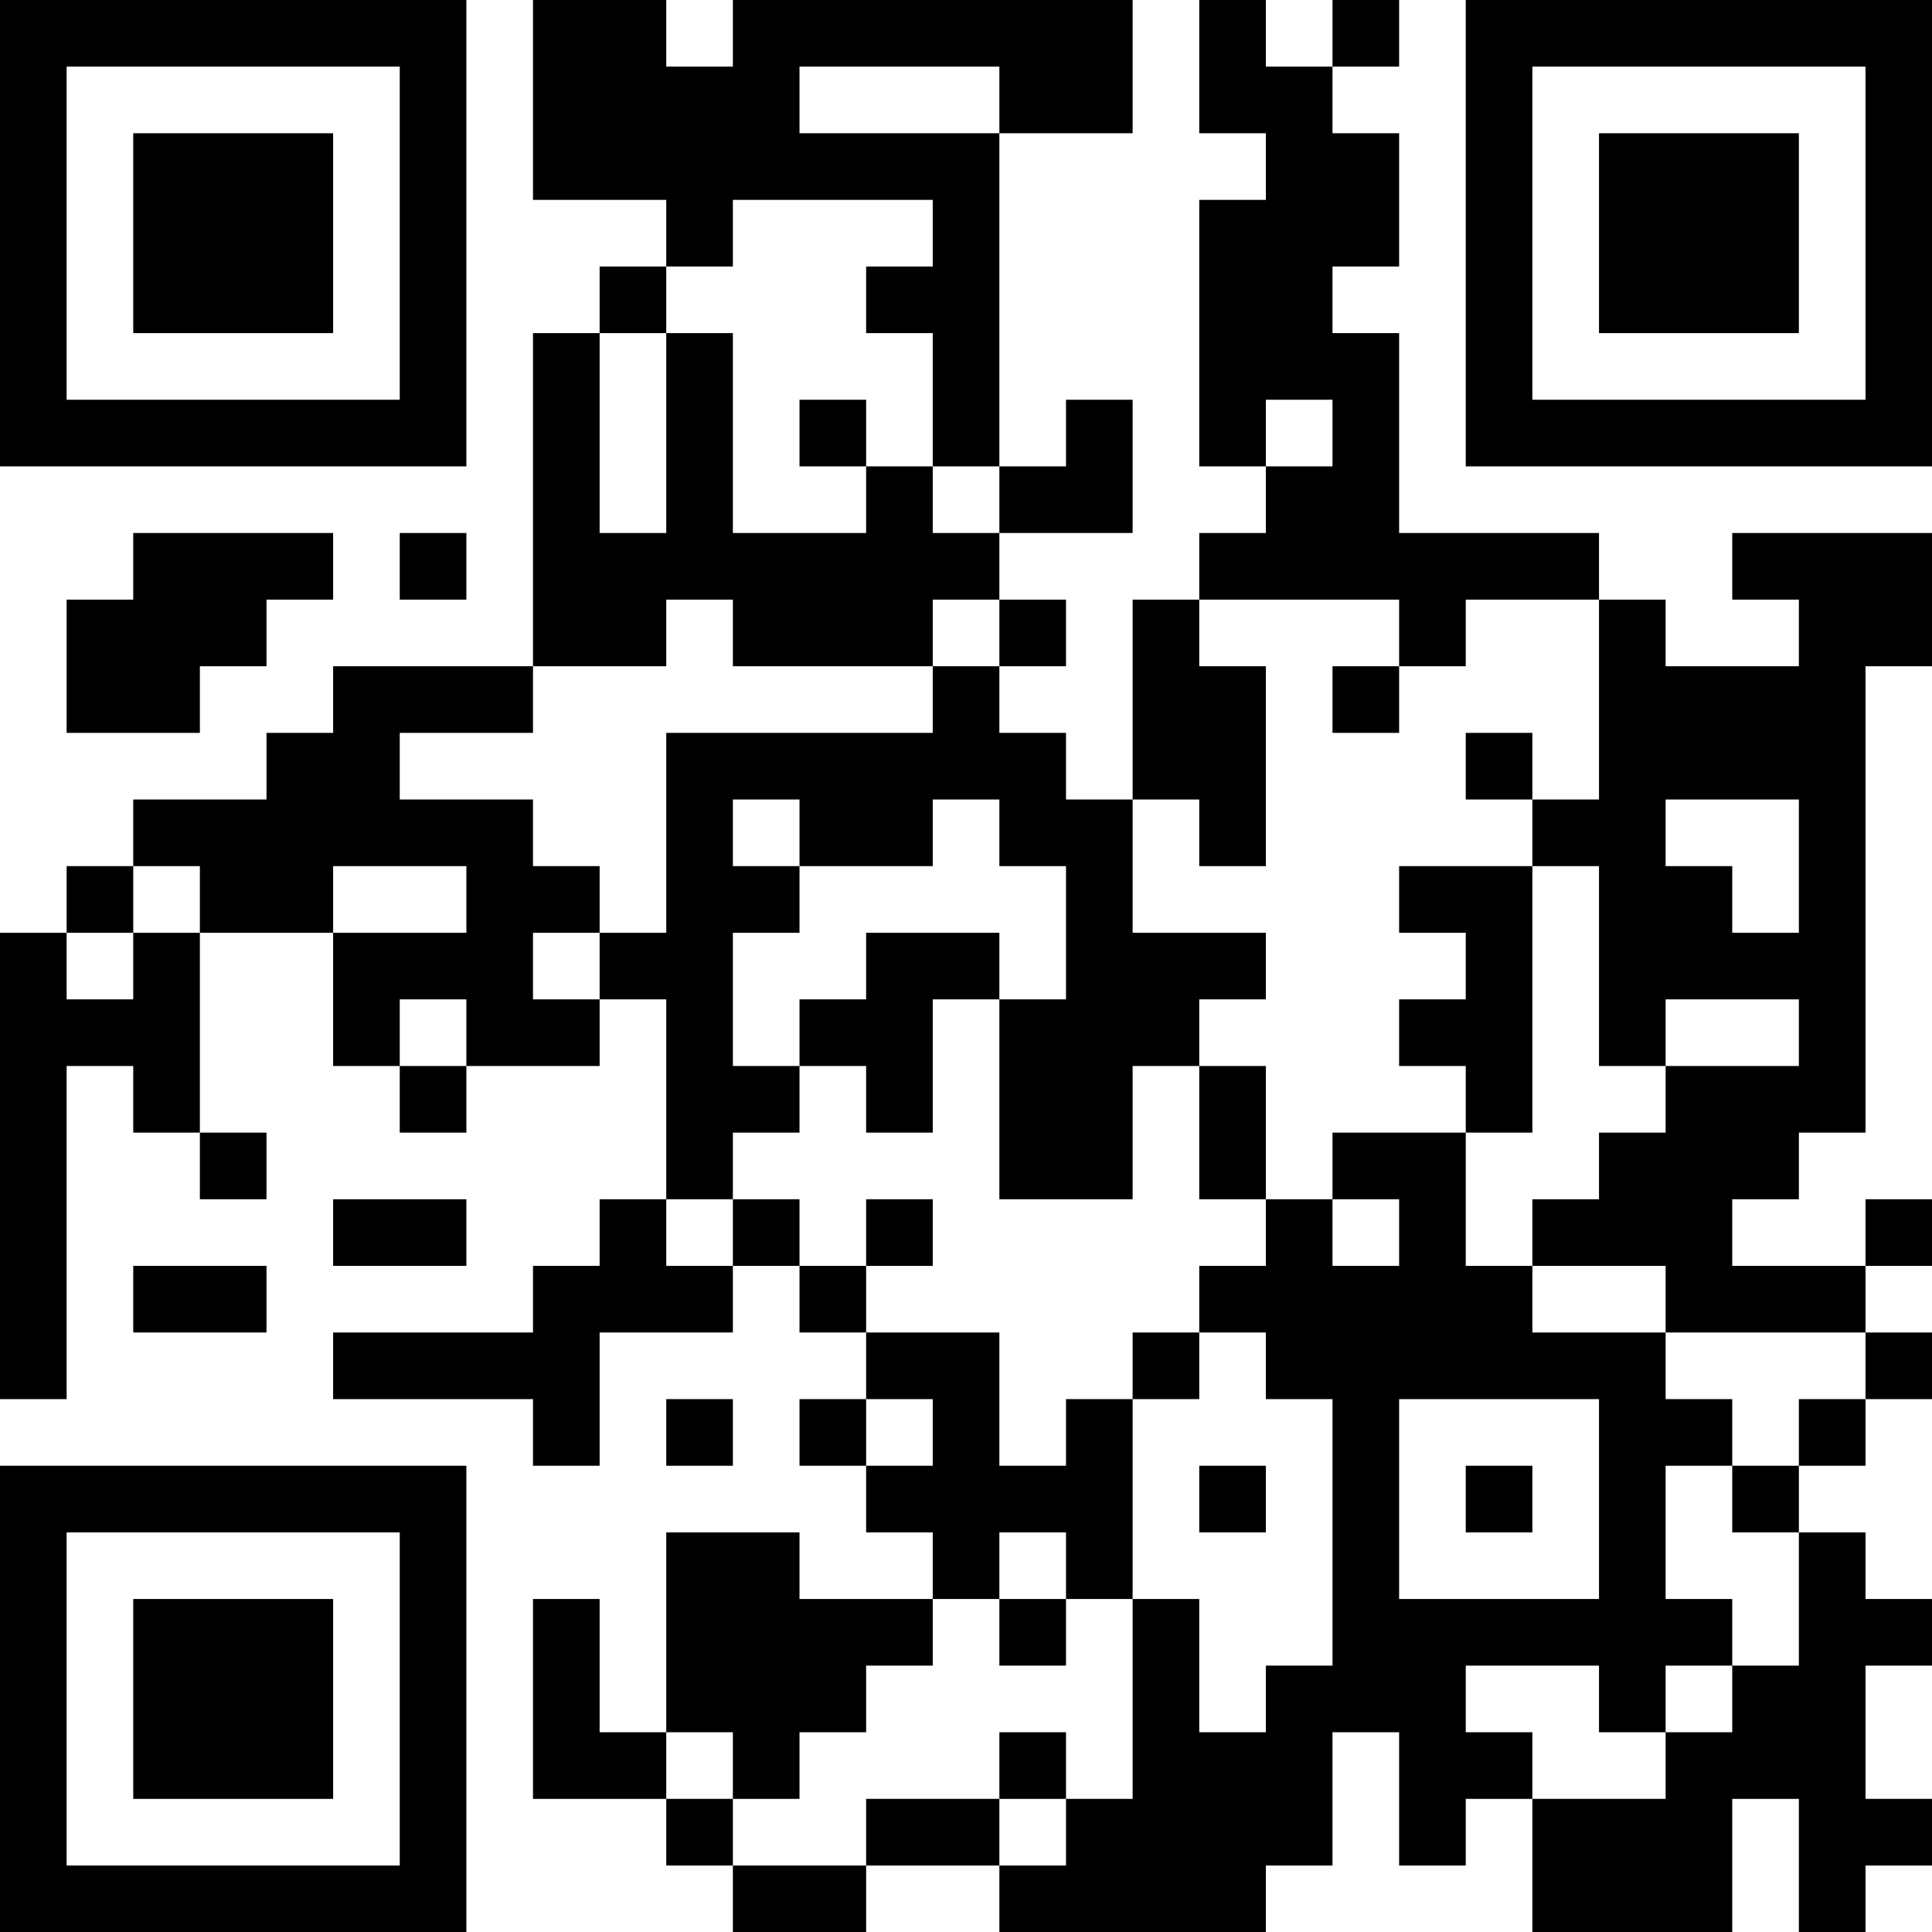 <?xml version="1.0" encoding="UTF-8"?>
<svg xmlns="http://www.w3.org/2000/svg" version="1.1" width="200" height="200" viewBox="0 0 200 200"><rect x="0" y="0" width="200" height="200" fill="#ffffff"/><g transform="scale(6.897)"><g transform="translate(0,0)"><path fill-rule="evenodd" d="M8 0L8 3L10 3L10 4L9 4L9 5L8 5L8 10L5 10L5 11L4 11L4 12L2 12L2 13L1 13L1 14L0 14L0 21L1 21L1 16L2 16L2 17L3 17L3 18L4 18L4 17L3 17L3 14L5 14L5 16L6 16L6 17L7 17L7 16L9 16L9 15L10 15L10 18L9 18L9 19L8 19L8 20L5 20L5 21L8 21L8 22L9 22L9 20L11 20L11 19L12 19L12 20L13 20L13 21L12 21L12 22L13 22L13 23L14 23L14 24L12 24L12 23L10 23L10 26L9 26L9 24L8 24L8 27L10 27L10 28L11 28L11 29L13 29L13 28L15 28L15 29L19 29L19 28L20 28L20 26L21 26L21 28L22 28L22 27L23 27L23 29L26 29L26 27L27 27L27 29L28 29L28 28L29 28L29 27L28 27L28 25L29 25L29 24L28 24L28 23L27 23L27 22L28 22L28 21L29 21L29 20L28 20L28 19L29 19L29 18L28 18L28 19L26 19L26 18L27 18L27 17L28 17L28 10L29 10L29 8L26 8L26 9L27 9L27 10L25 10L25 9L24 9L24 8L21 8L21 5L20 5L20 4L21 4L21 2L20 2L20 1L21 1L21 0L20 0L20 1L19 1L19 0L18 0L18 2L19 2L19 3L18 3L18 7L19 7L19 8L18 8L18 9L17 9L17 12L16 12L16 11L15 11L15 10L16 10L16 9L15 9L15 8L17 8L17 6L16 6L16 7L15 7L15 2L17 2L17 0L11 0L11 1L10 1L10 0ZM12 1L12 2L15 2L15 1ZM11 3L11 4L10 4L10 5L9 5L9 8L10 8L10 5L11 5L11 8L13 8L13 7L14 7L14 8L15 8L15 7L14 7L14 5L13 5L13 4L14 4L14 3ZM12 6L12 7L13 7L13 6ZM19 6L19 7L20 7L20 6ZM2 8L2 9L1 9L1 11L3 11L3 10L4 10L4 9L5 9L5 8ZM6 8L6 9L7 9L7 8ZM10 9L10 10L8 10L8 11L6 11L6 12L8 12L8 13L9 13L9 14L8 14L8 15L9 15L9 14L10 14L10 11L14 11L14 10L15 10L15 9L14 9L14 10L11 10L11 9ZM18 9L18 10L19 10L19 13L18 13L18 12L17 12L17 14L19 14L19 15L18 15L18 16L17 16L17 18L15 18L15 15L16 15L16 13L15 13L15 12L14 12L14 13L12 13L12 12L11 12L11 13L12 13L12 14L11 14L11 16L12 16L12 17L11 17L11 18L10 18L10 19L11 19L11 18L12 18L12 19L13 19L13 20L15 20L15 22L16 22L16 21L17 21L17 24L16 24L16 23L15 23L15 24L14 24L14 25L13 25L13 26L12 26L12 27L11 27L11 26L10 26L10 27L11 27L11 28L13 28L13 27L15 27L15 28L16 28L16 27L17 27L17 24L18 24L18 26L19 26L19 25L20 25L20 21L19 21L19 20L18 20L18 19L19 19L19 18L20 18L20 19L21 19L21 18L20 18L20 17L22 17L22 19L23 19L23 20L25 20L25 21L26 21L26 22L25 22L25 24L26 24L26 25L25 25L25 26L24 26L24 25L22 25L22 26L23 26L23 27L25 27L25 26L26 26L26 25L27 25L27 23L26 23L26 22L27 22L27 21L28 21L28 20L25 20L25 19L23 19L23 18L24 18L24 17L25 17L25 16L27 16L27 15L25 15L25 16L24 16L24 13L23 13L23 12L24 12L24 9L22 9L22 10L21 10L21 9ZM20 10L20 11L21 11L21 10ZM22 11L22 12L23 12L23 11ZM25 12L25 13L26 13L26 14L27 14L27 12ZM2 13L2 14L1 14L1 15L2 15L2 14L3 14L3 13ZM5 13L5 14L7 14L7 13ZM21 13L21 14L22 14L22 15L21 15L21 16L22 16L22 17L23 17L23 13ZM13 14L13 15L12 15L12 16L13 16L13 17L14 17L14 15L15 15L15 14ZM6 15L6 16L7 16L7 15ZM18 16L18 18L19 18L19 16ZM5 18L5 19L7 19L7 18ZM13 18L13 19L14 19L14 18ZM2 19L2 20L4 20L4 19ZM17 20L17 21L18 21L18 20ZM10 21L10 22L11 22L11 21ZM13 21L13 22L14 22L14 21ZM21 21L21 24L24 24L24 21ZM18 22L18 23L19 23L19 22ZM22 22L22 23L23 23L23 22ZM15 24L15 25L16 25L16 24ZM15 26L15 27L16 27L16 26ZM0 0L0 7L7 7L7 0ZM1 1L1 6L6 6L6 1ZM2 2L2 5L5 5L5 2ZM22 0L22 7L29 7L29 0ZM23 1L23 6L28 6L28 1ZM24 2L24 5L27 5L27 2ZM0 22L0 29L7 29L7 22ZM1 23L1 28L6 28L6 23ZM2 24L2 27L5 27L5 24Z" fill="#000000"/></g></g></svg>
